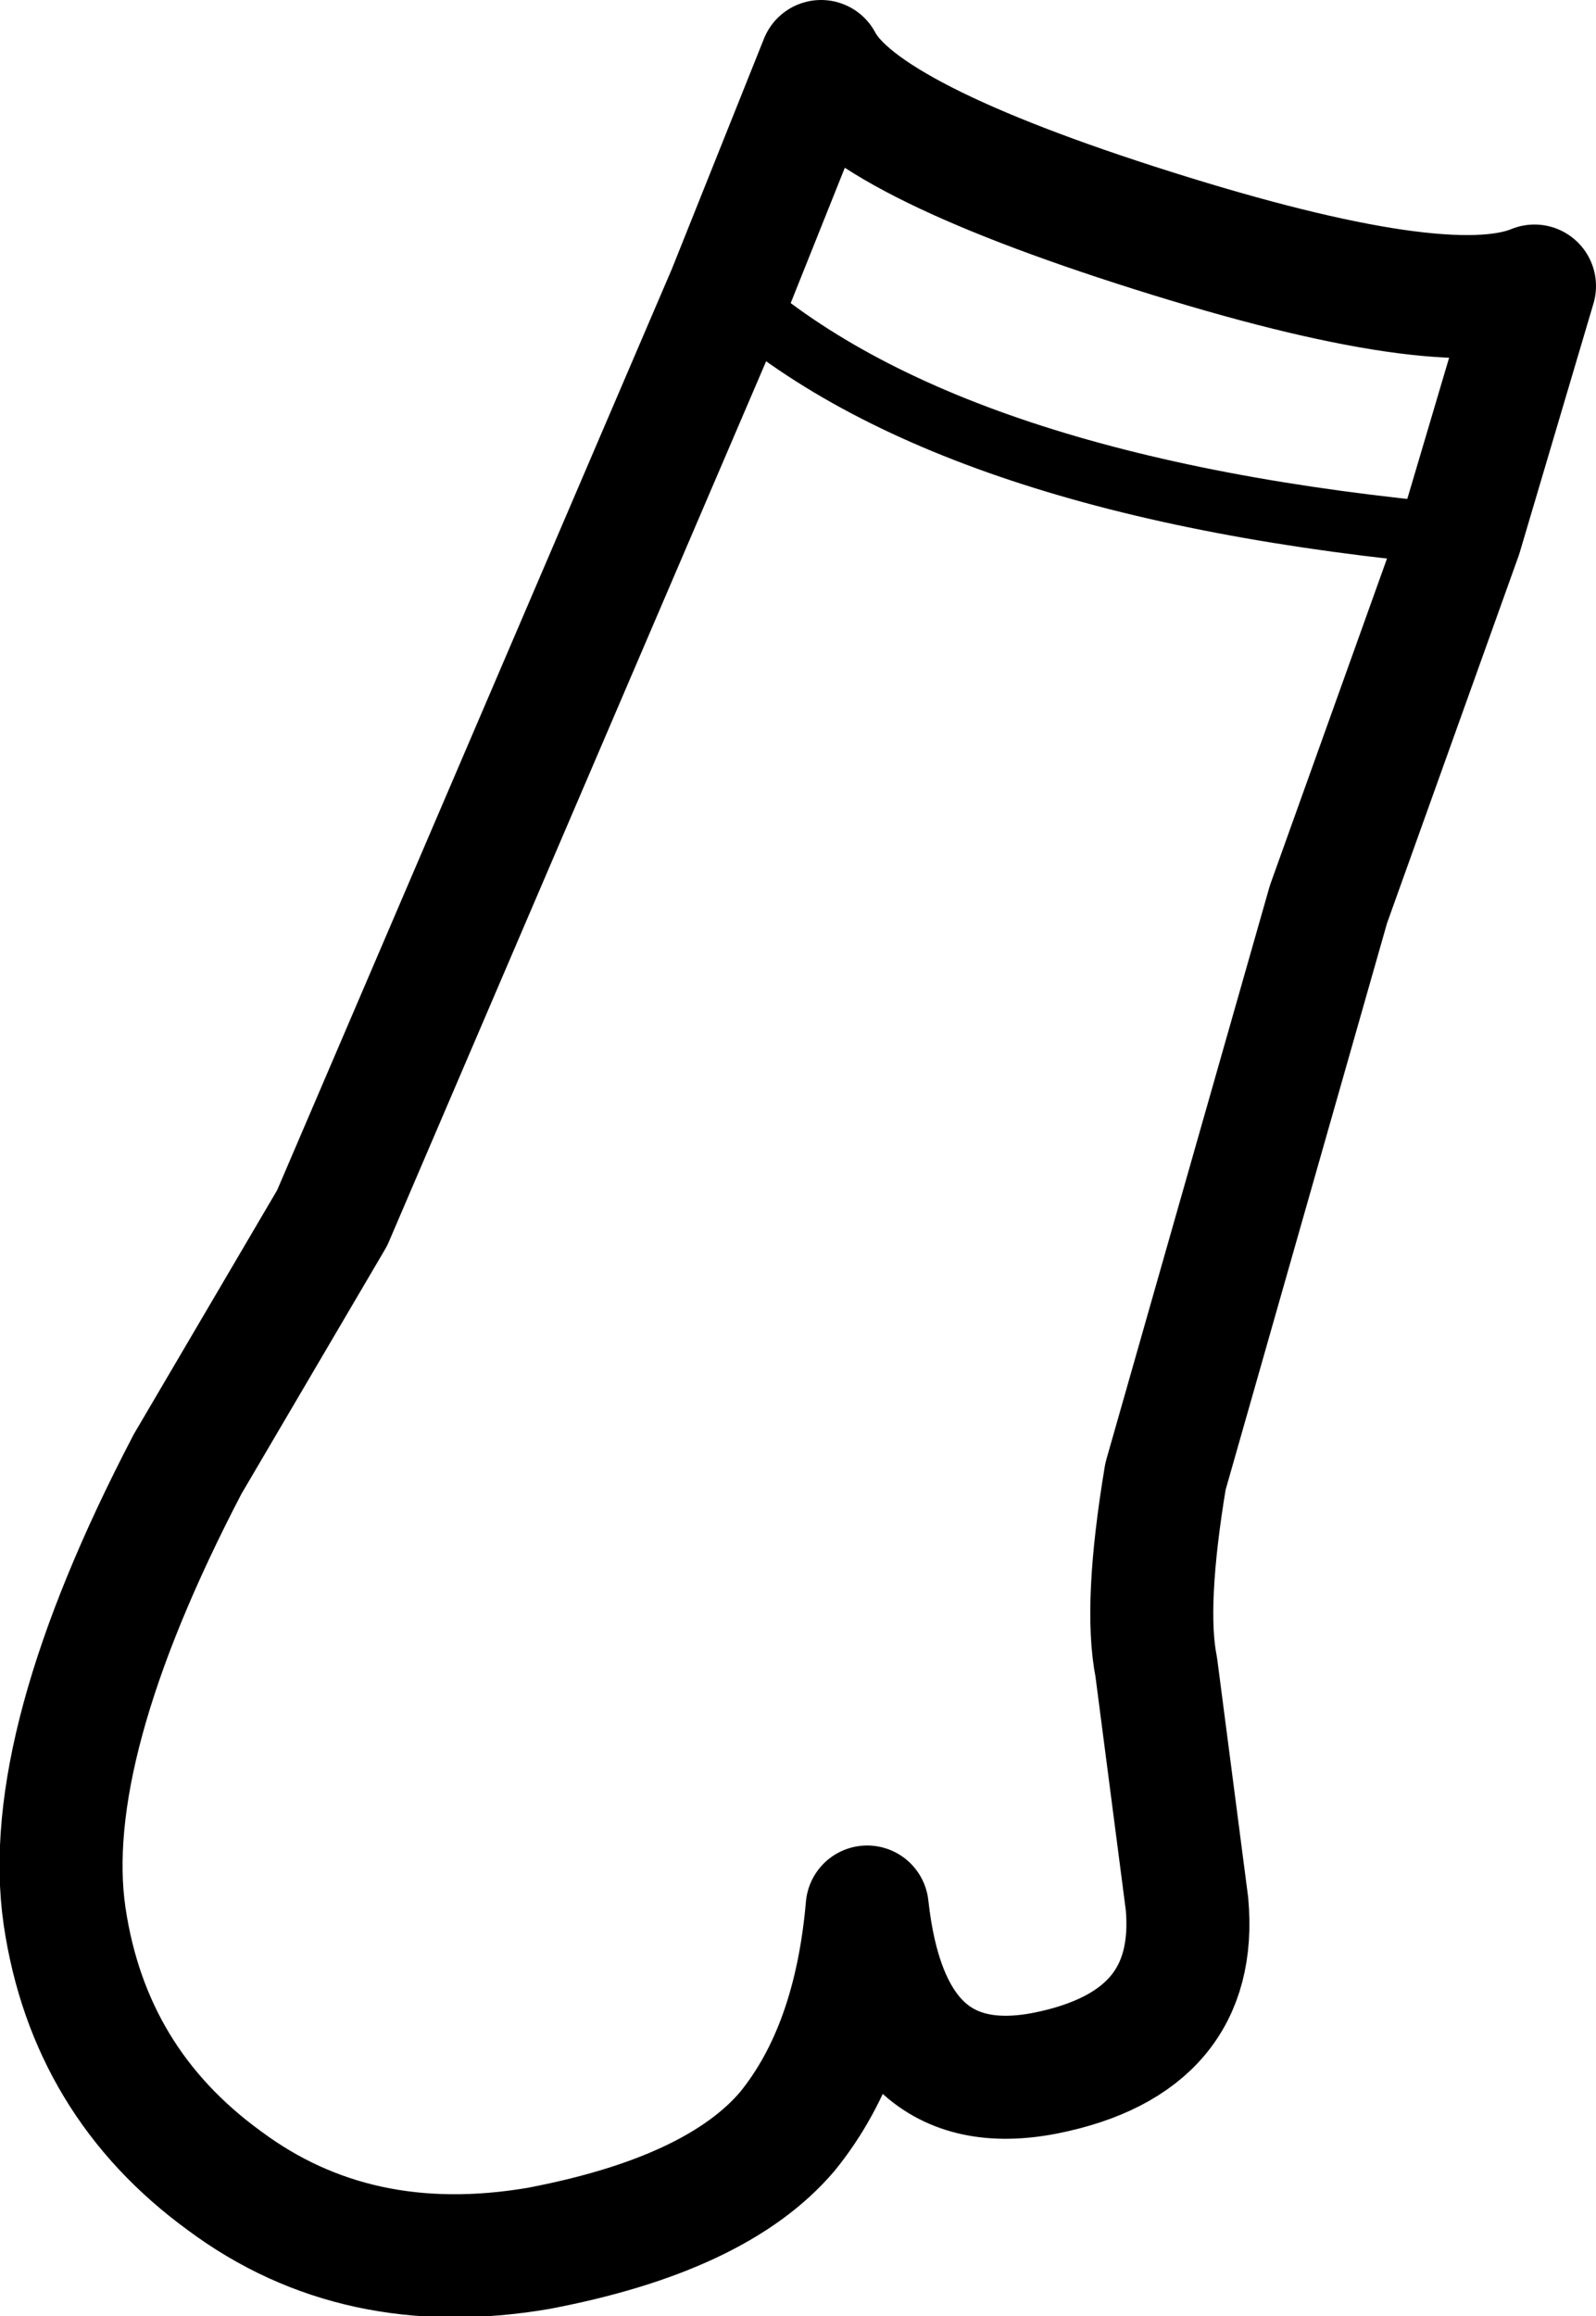 <?xml version="1.0" encoding="UTF-8" standalone="no"?>
<svg xmlns:xlink="http://www.w3.org/1999/xlink" height="37.65px" width="25.95px" xmlns="http://www.w3.org/2000/svg">
  <g transform="matrix(1.0, 0.0, 0.0, 1.0, 10.4, 26.8)">
    <path d="M14.55 -22.15 L13.35 -18.1 11.2 -12.1 8.55 -2.8 Q8.2 -0.7 8.4 0.3 L8.9 4.15 Q9.1 6.4 6.6 6.9 4.05 7.4 3.7 4.2 3.5 6.5 2.4 7.85 1.25 9.2 -1.65 9.75 -4.6 10.25 -6.75 8.65 -8.95 7.05 -9.35 4.35 -9.75 1.6 -7.35 -3.0 L-5.0 -7.0 1.45 -22.05 2.95 -25.8 Q3.6 -24.55 8.35 -23.05 13.1 -21.55 14.55 -22.15" fill="none" stroke="#000000" stroke-linecap="round" stroke-linejoin="round" stroke-width="2.0"/>
    <path d="M13.35 -18.1 Q5.0 -18.85 1.45 -22.05" fill="none" stroke="#000000" stroke-linecap="round" stroke-linejoin="round" stroke-width="1.0"/>
  </g>
</svg>
